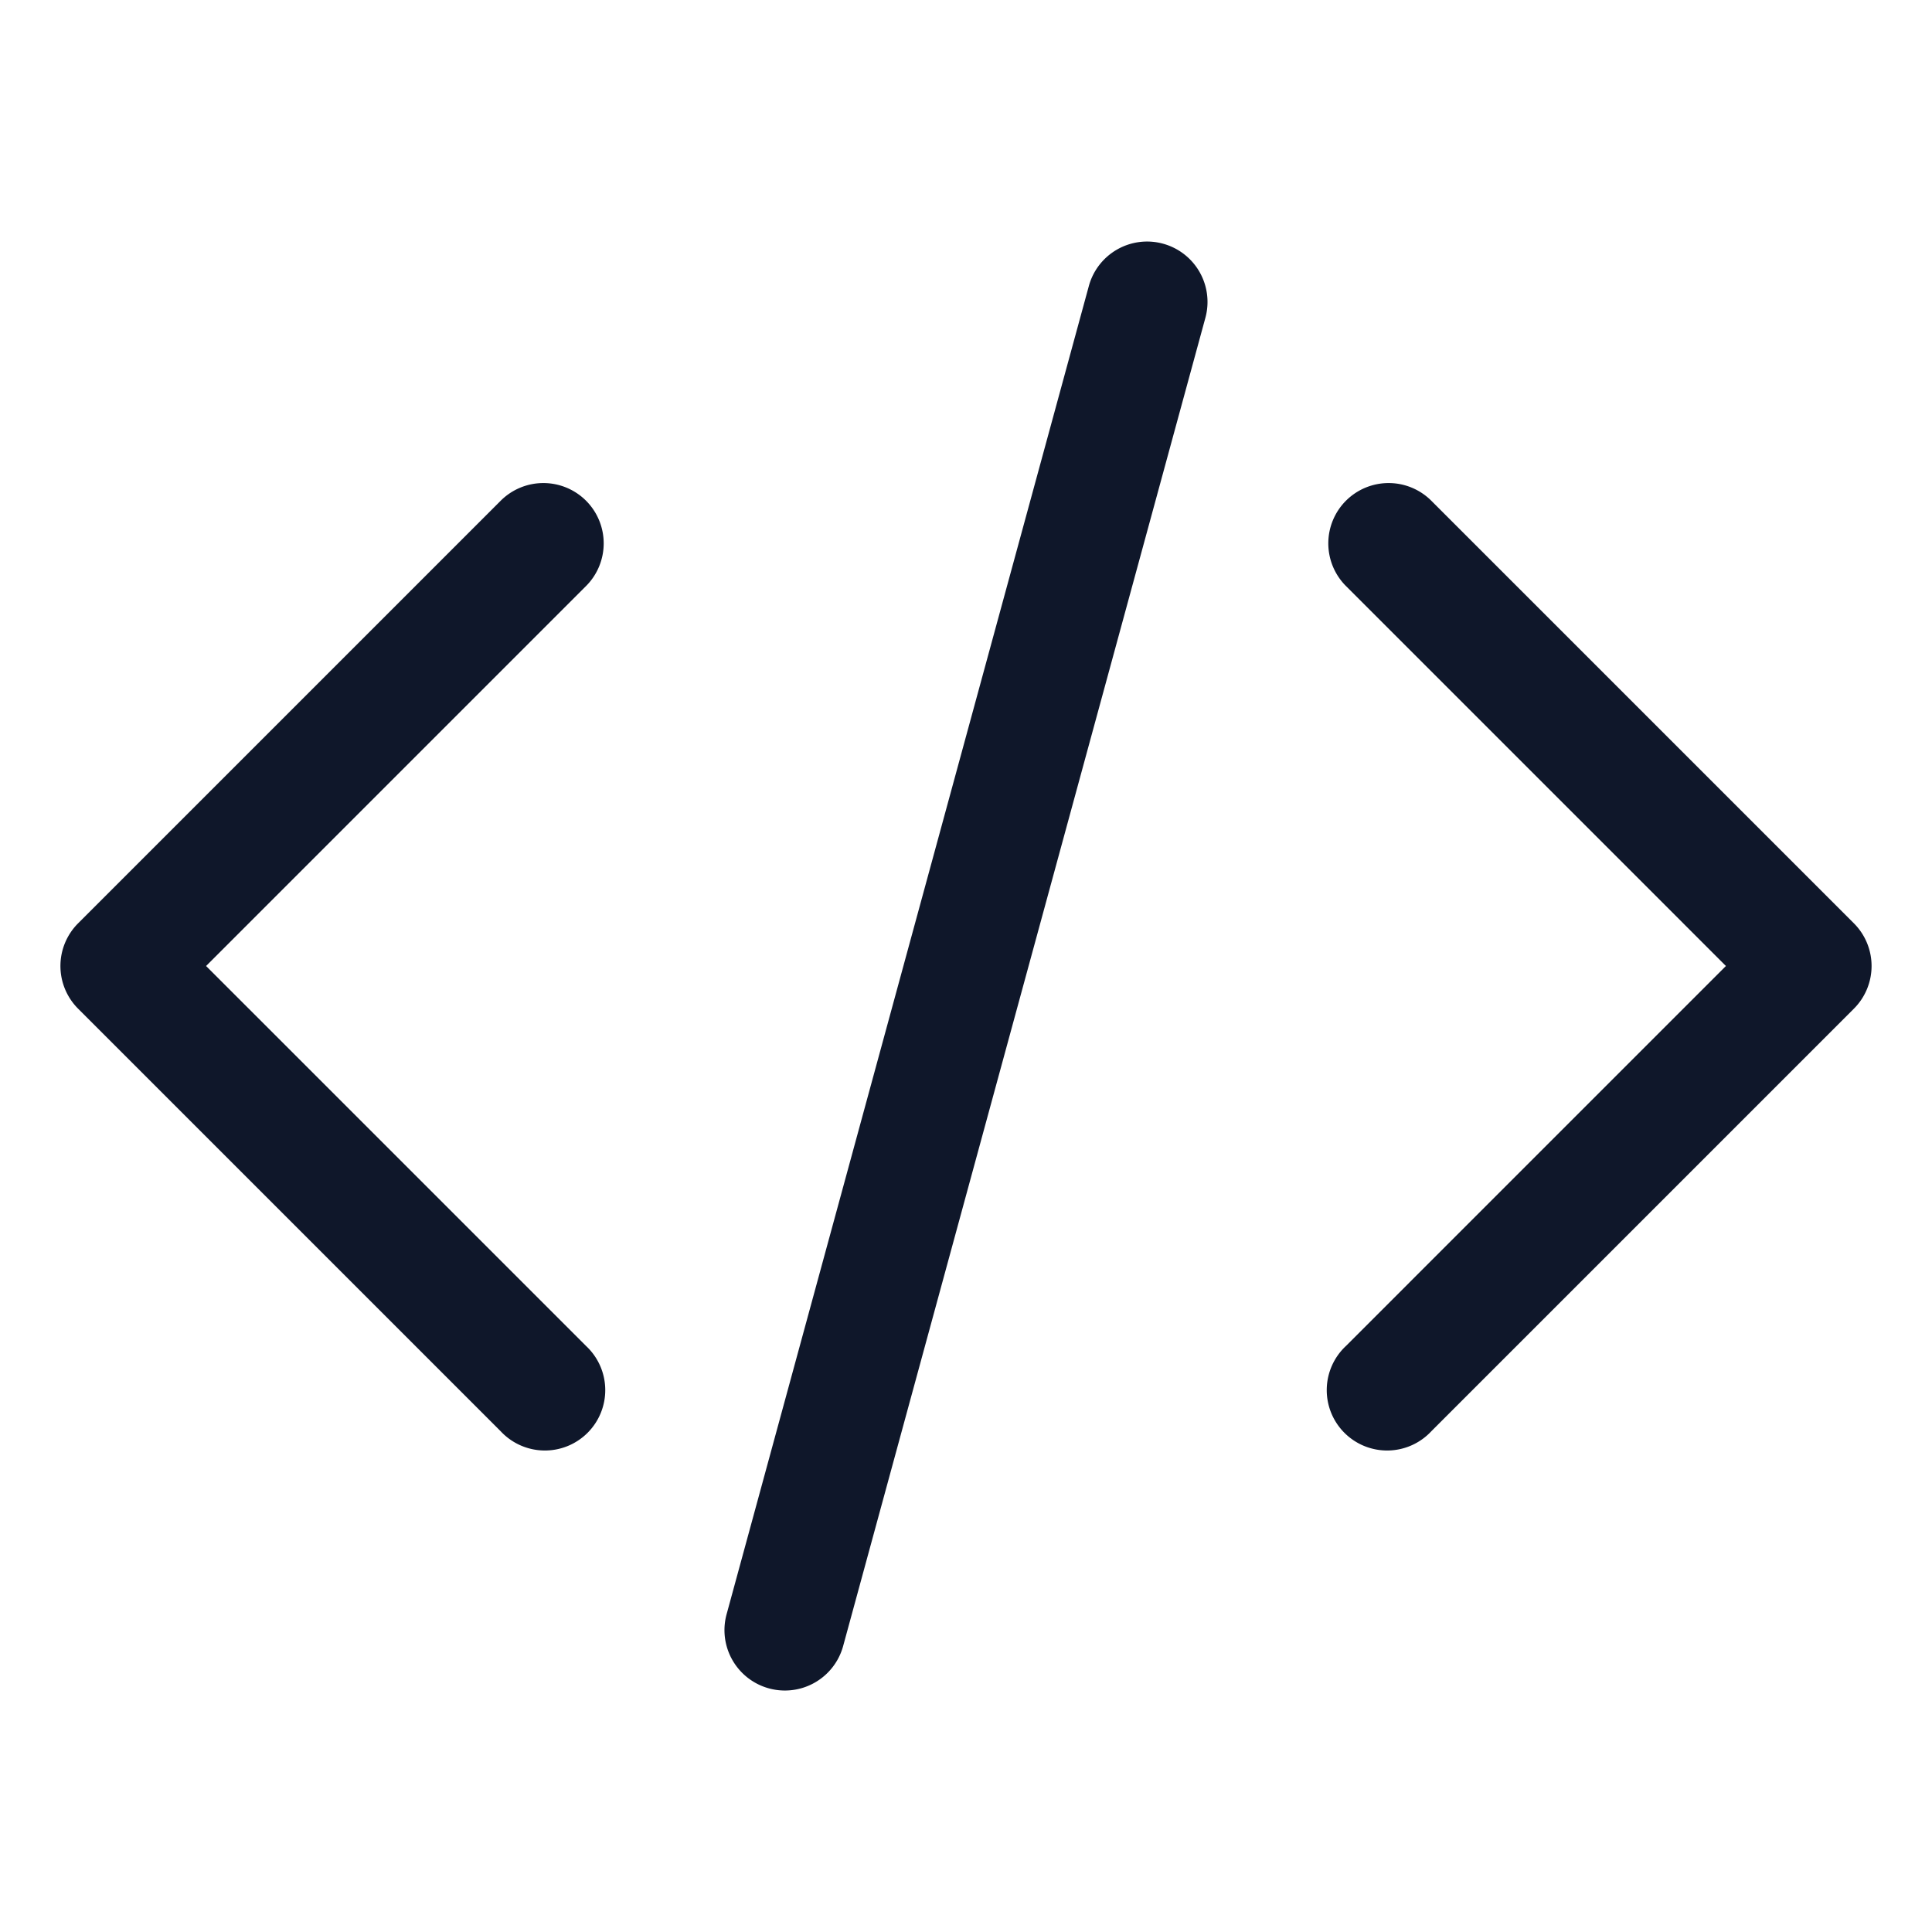 <svg fill="none" xmlns="http://www.w3.org/2000/svg" viewBox="0 0 24 24" width="20" height="20"><path fill-rule="evenodd" clip-rule="evenodd" d="M14.447 3.027a.75.75 0 01.527.92l-4.5 16.5a.75.75 0 01-1.448-.394l4.5-16.5a.75.75 0 01.921-.526zM16.72 6.22a.75.75 0 011.06 0l5.25 5.25a.75.75 0 010 1.06l-5.25 5.25a.75.75 0 11-1.06-1.06L21.44 12l-4.72-4.72a.75.75 0 010-1.06zm-9.44 0a.75.75 0 010 1.06L2.56 12l4.72 4.72a.75.75 0 11-1.06 1.06L.97 12.53a.75.75 0 010-1.06l5.25-5.25a.75.75 0 011.06 0z" fill="#0F172A"/></svg>